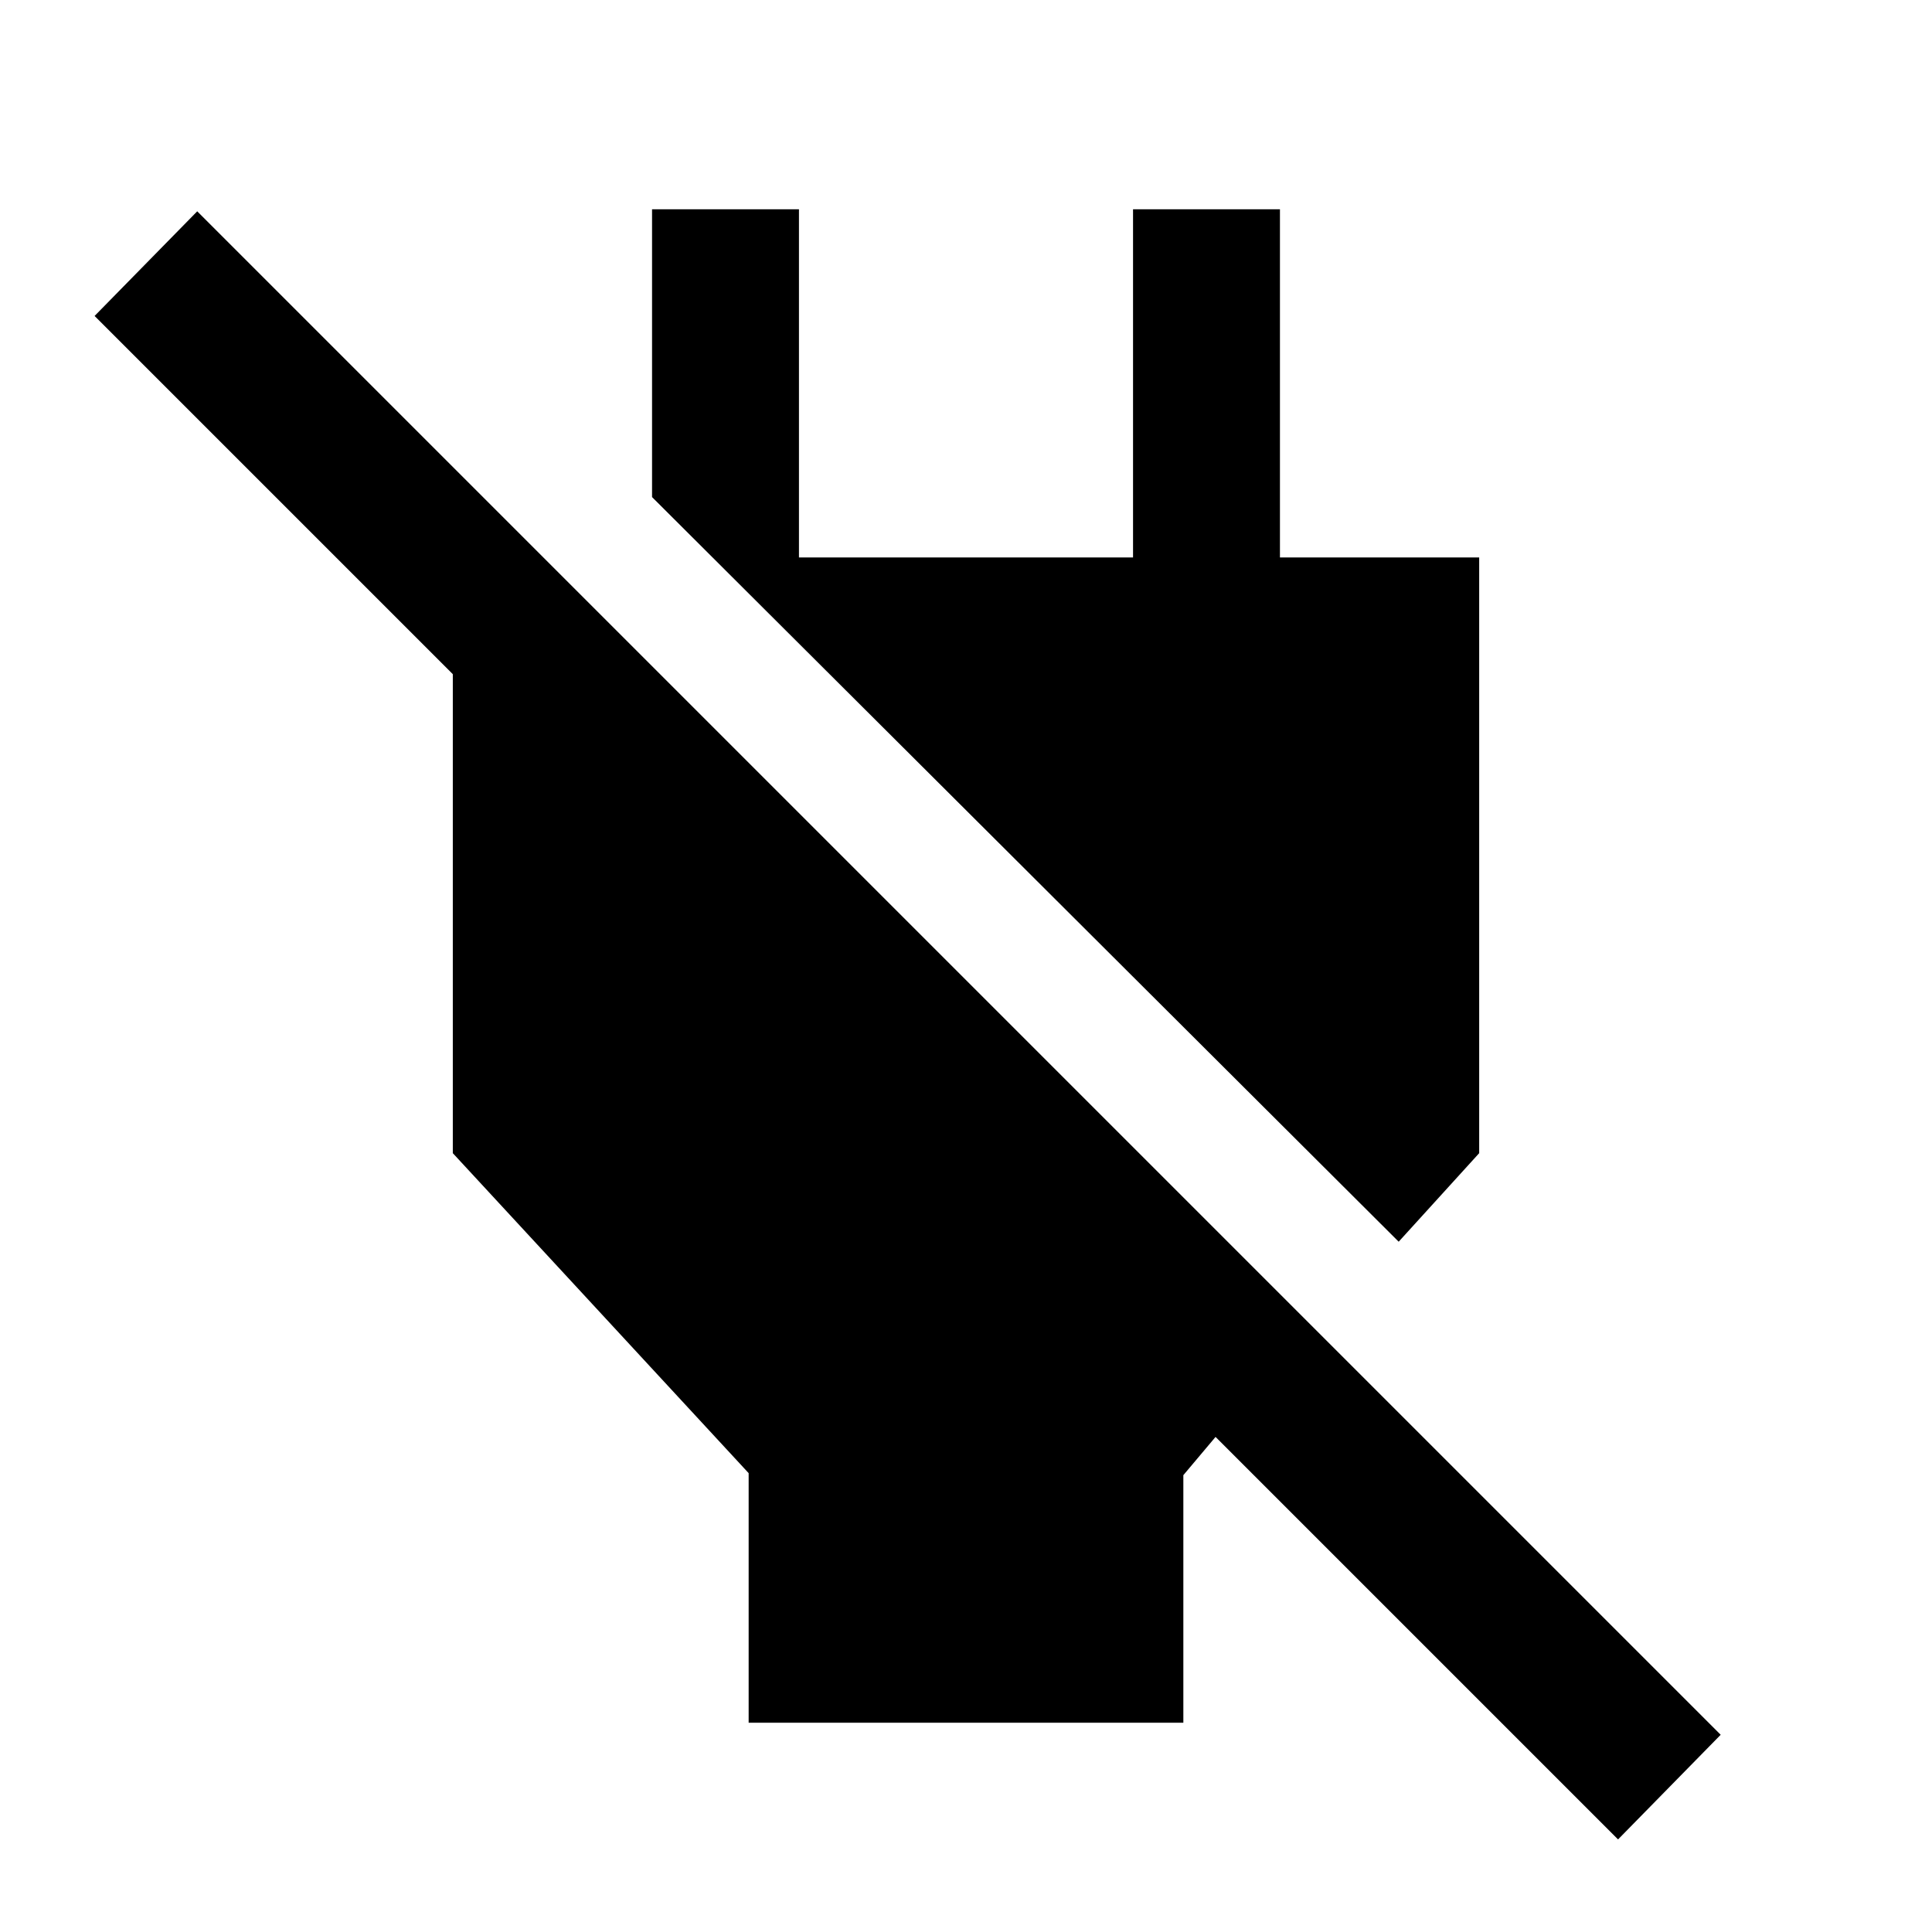 <svg xmlns="http://www.w3.org/2000/svg" height="48" width="48"><path d="M40.2 45.7 30.2 35.7 29.4 36.65V42.8H18.6V36.6L11.25 28.65V16.75L2.35 7.85L4.9 5.25L42.75 43.1ZM34.75 30.85 16.2 12.35V5.2H19.85V13.85H28.15V5.2H31.8V13.85H36.75V28.65Z"/></svg>
